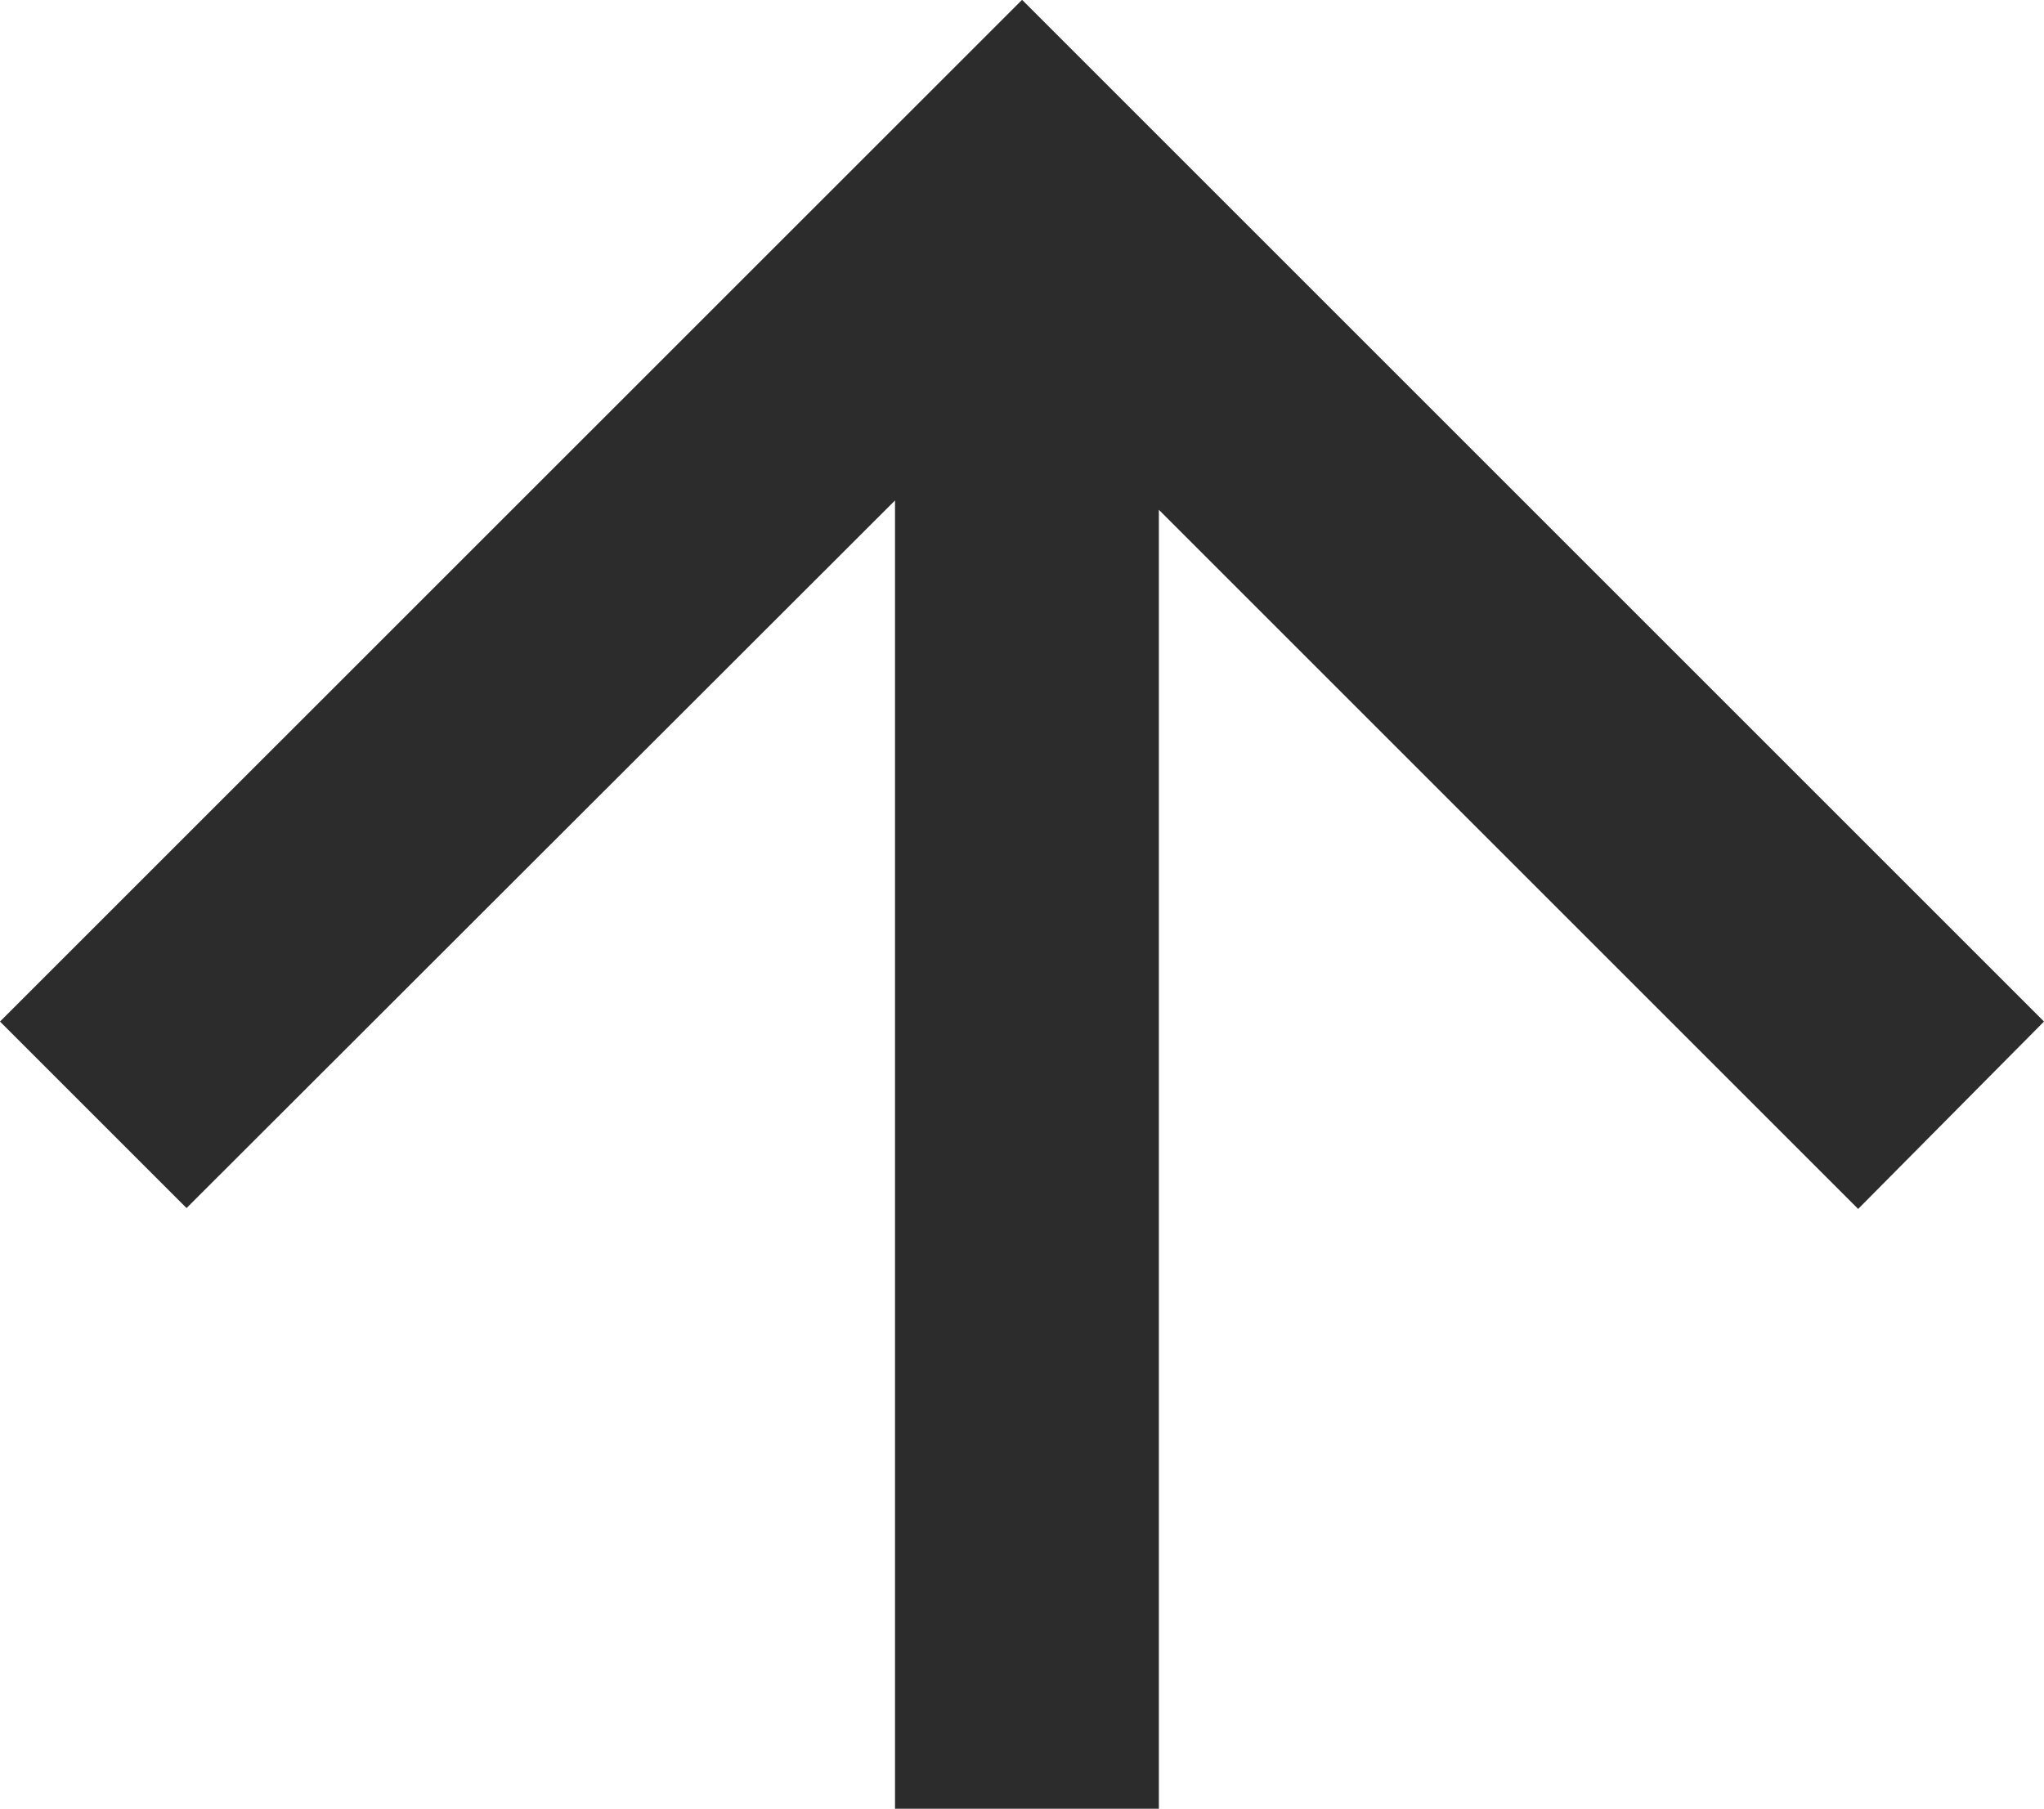 <svg xmlns="http://www.w3.org/2000/svg" width="11.581" height="10.25" viewBox="0 0 11.581 10.25">
  <g id="Group_13" data-name="Group 13" transform="translate(-20.629 -21.305)">
    <path id="Path_299" data-name="Path 299" d="M20.629,32.5l1.057,1.057L25.7,29.547v7.414h1.495V29.6l3.962,3.962L32.21,32.5l-5.79-5.79Z" transform="translate(0 -5.406)" fill="#2c2c2c"/>
  </g>
</svg>
